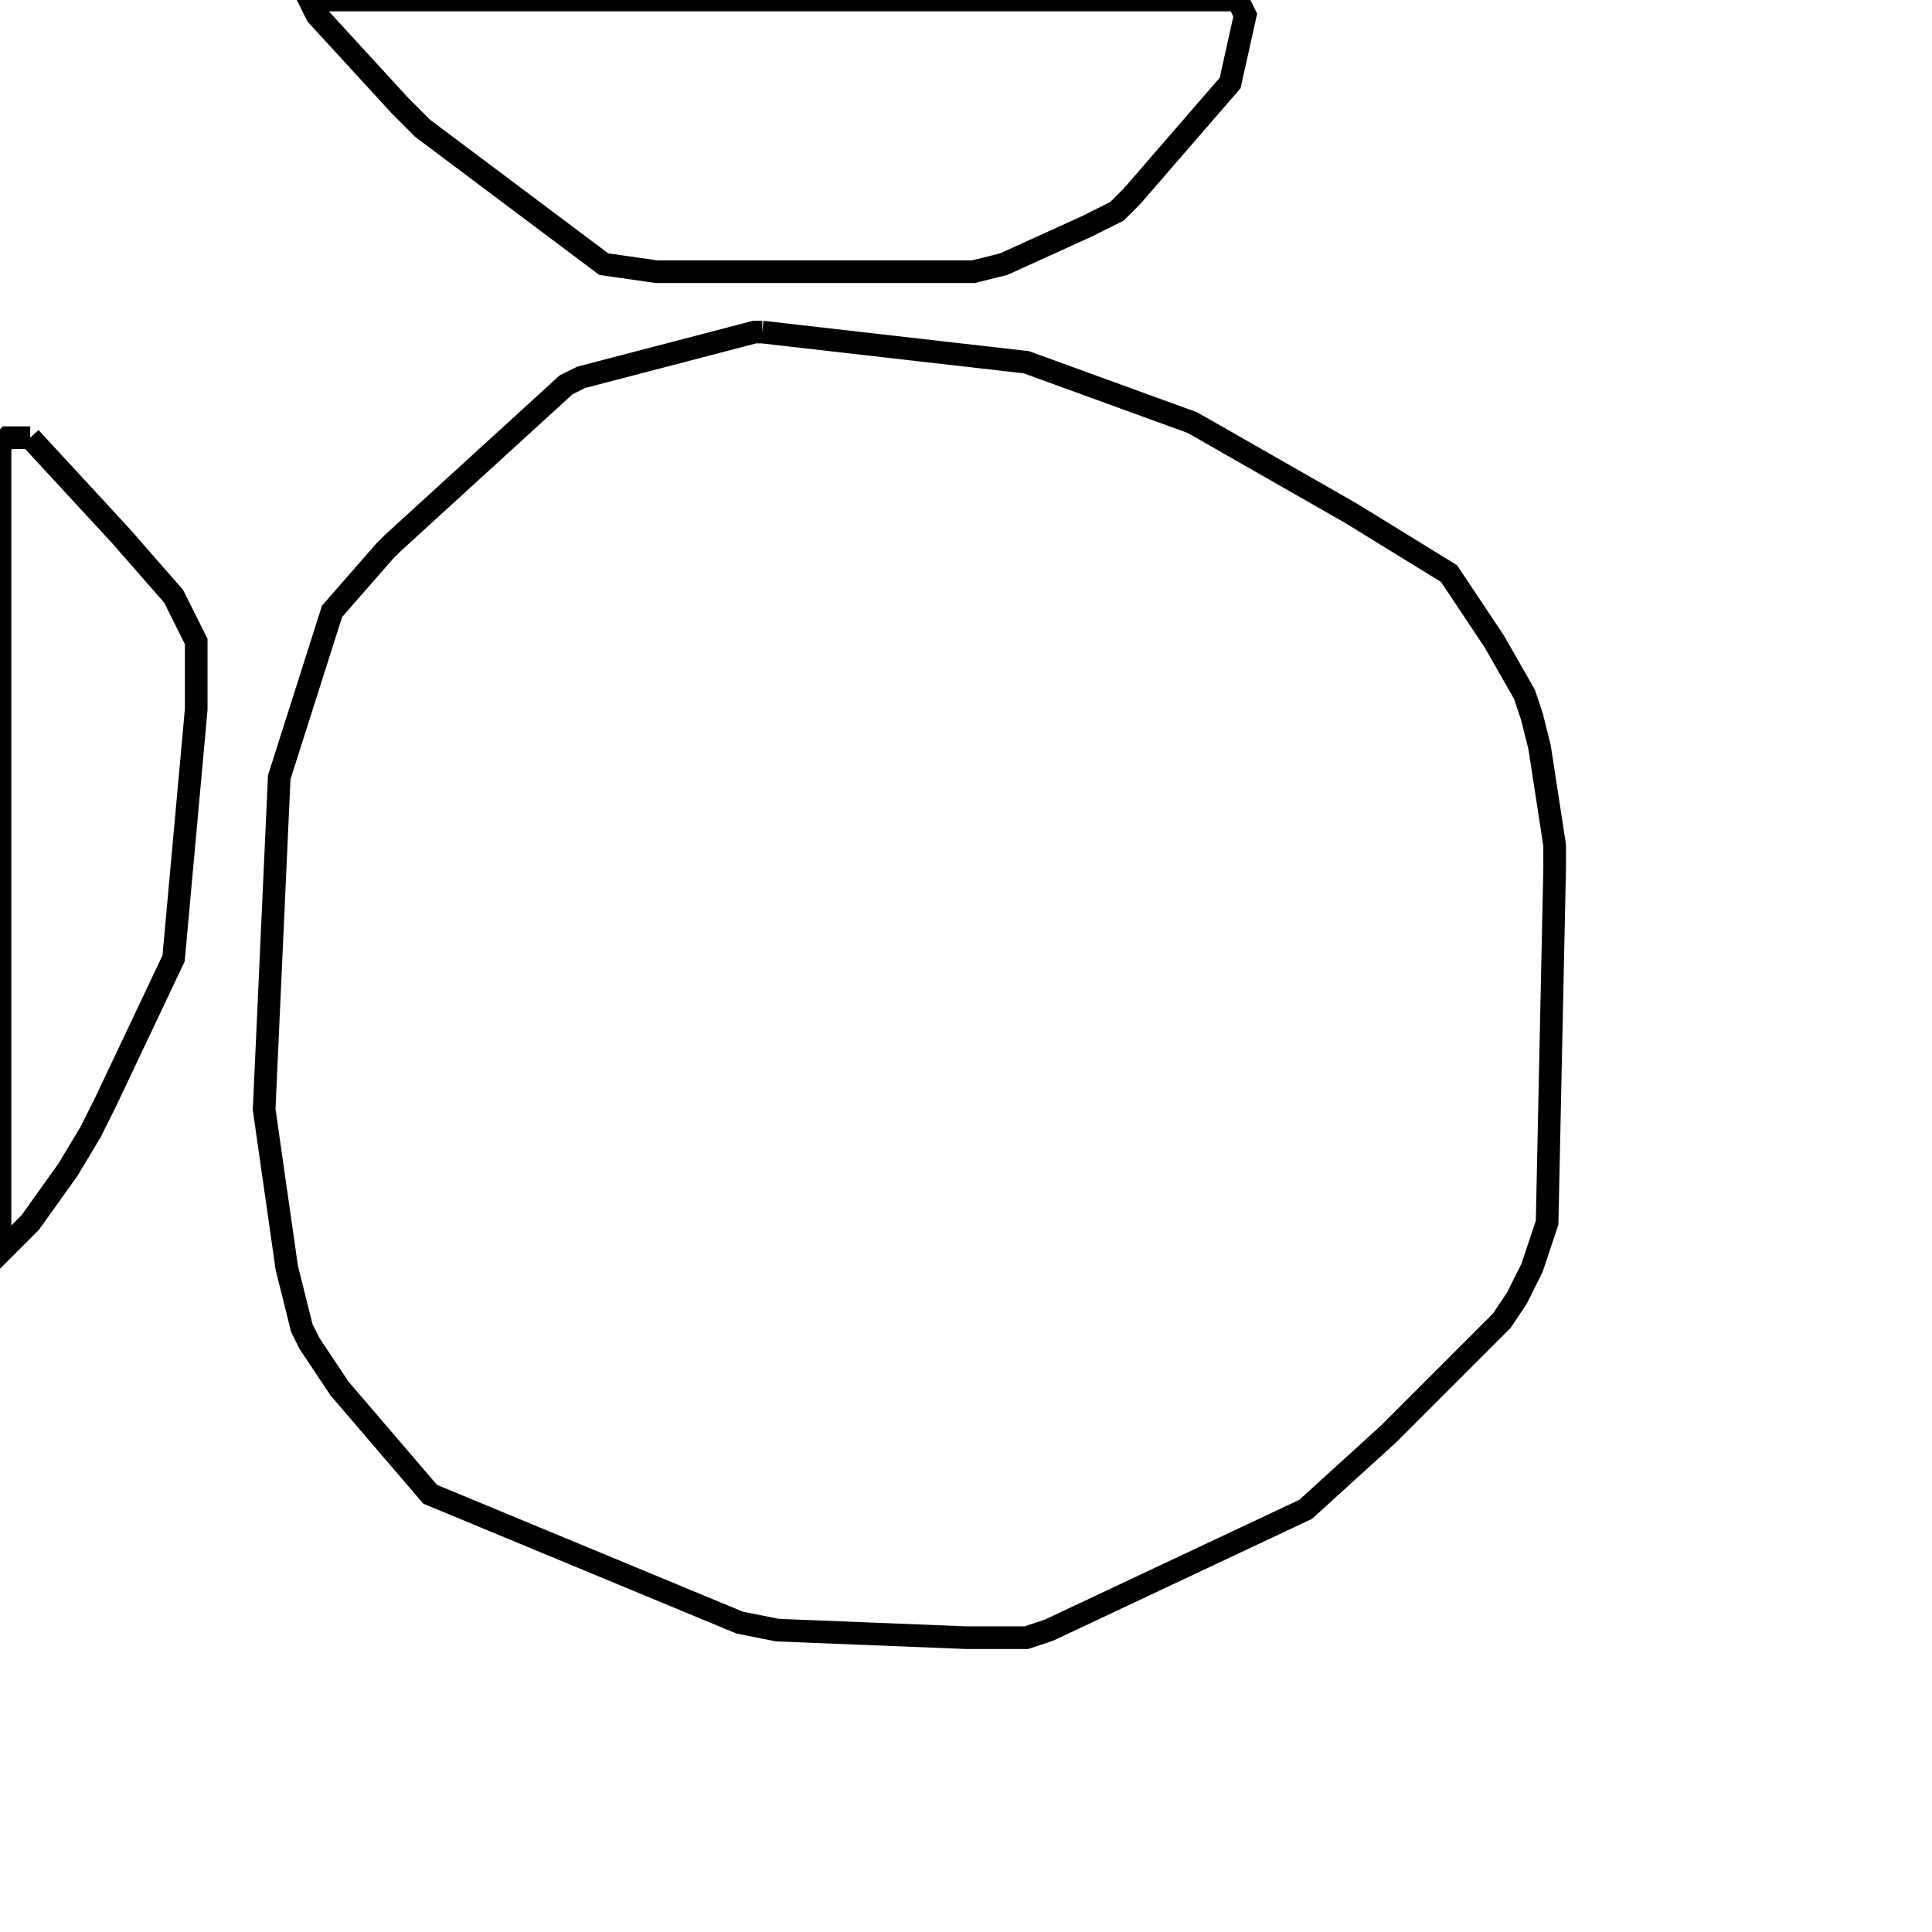 <svg width="256" height="256" xmlns="http://www.w3.org/2000/svg" fill-opacity="0" stroke="black" stroke-width="3" ><path d="M101 44 136 48 158 56 179 68 192 76 198 85 202 92 203 95 204 99 206 112 206 115 205 162 203 168 201 172 199 175 184 190 173 200 139 216 136 217 128 217 103 216 98 215 57 198 45 184 41 178 40 176 38 168 35 147 37 103 44 81 51 73 52 72 75 51 77 50 100 44 101 44 "/><path d="M164 0 165 2 163 11 150 26 148 28 144 30 133 35 129 36 87 36 80 35 56 17 53 14 42 2 41 0 164 0 "/><path d="M4 58 16 71 23 79 26 85 26 94 23 127 14 146 12 150 9 155 4 162 0 166 0 59 1 58 4 58 "/></svg>